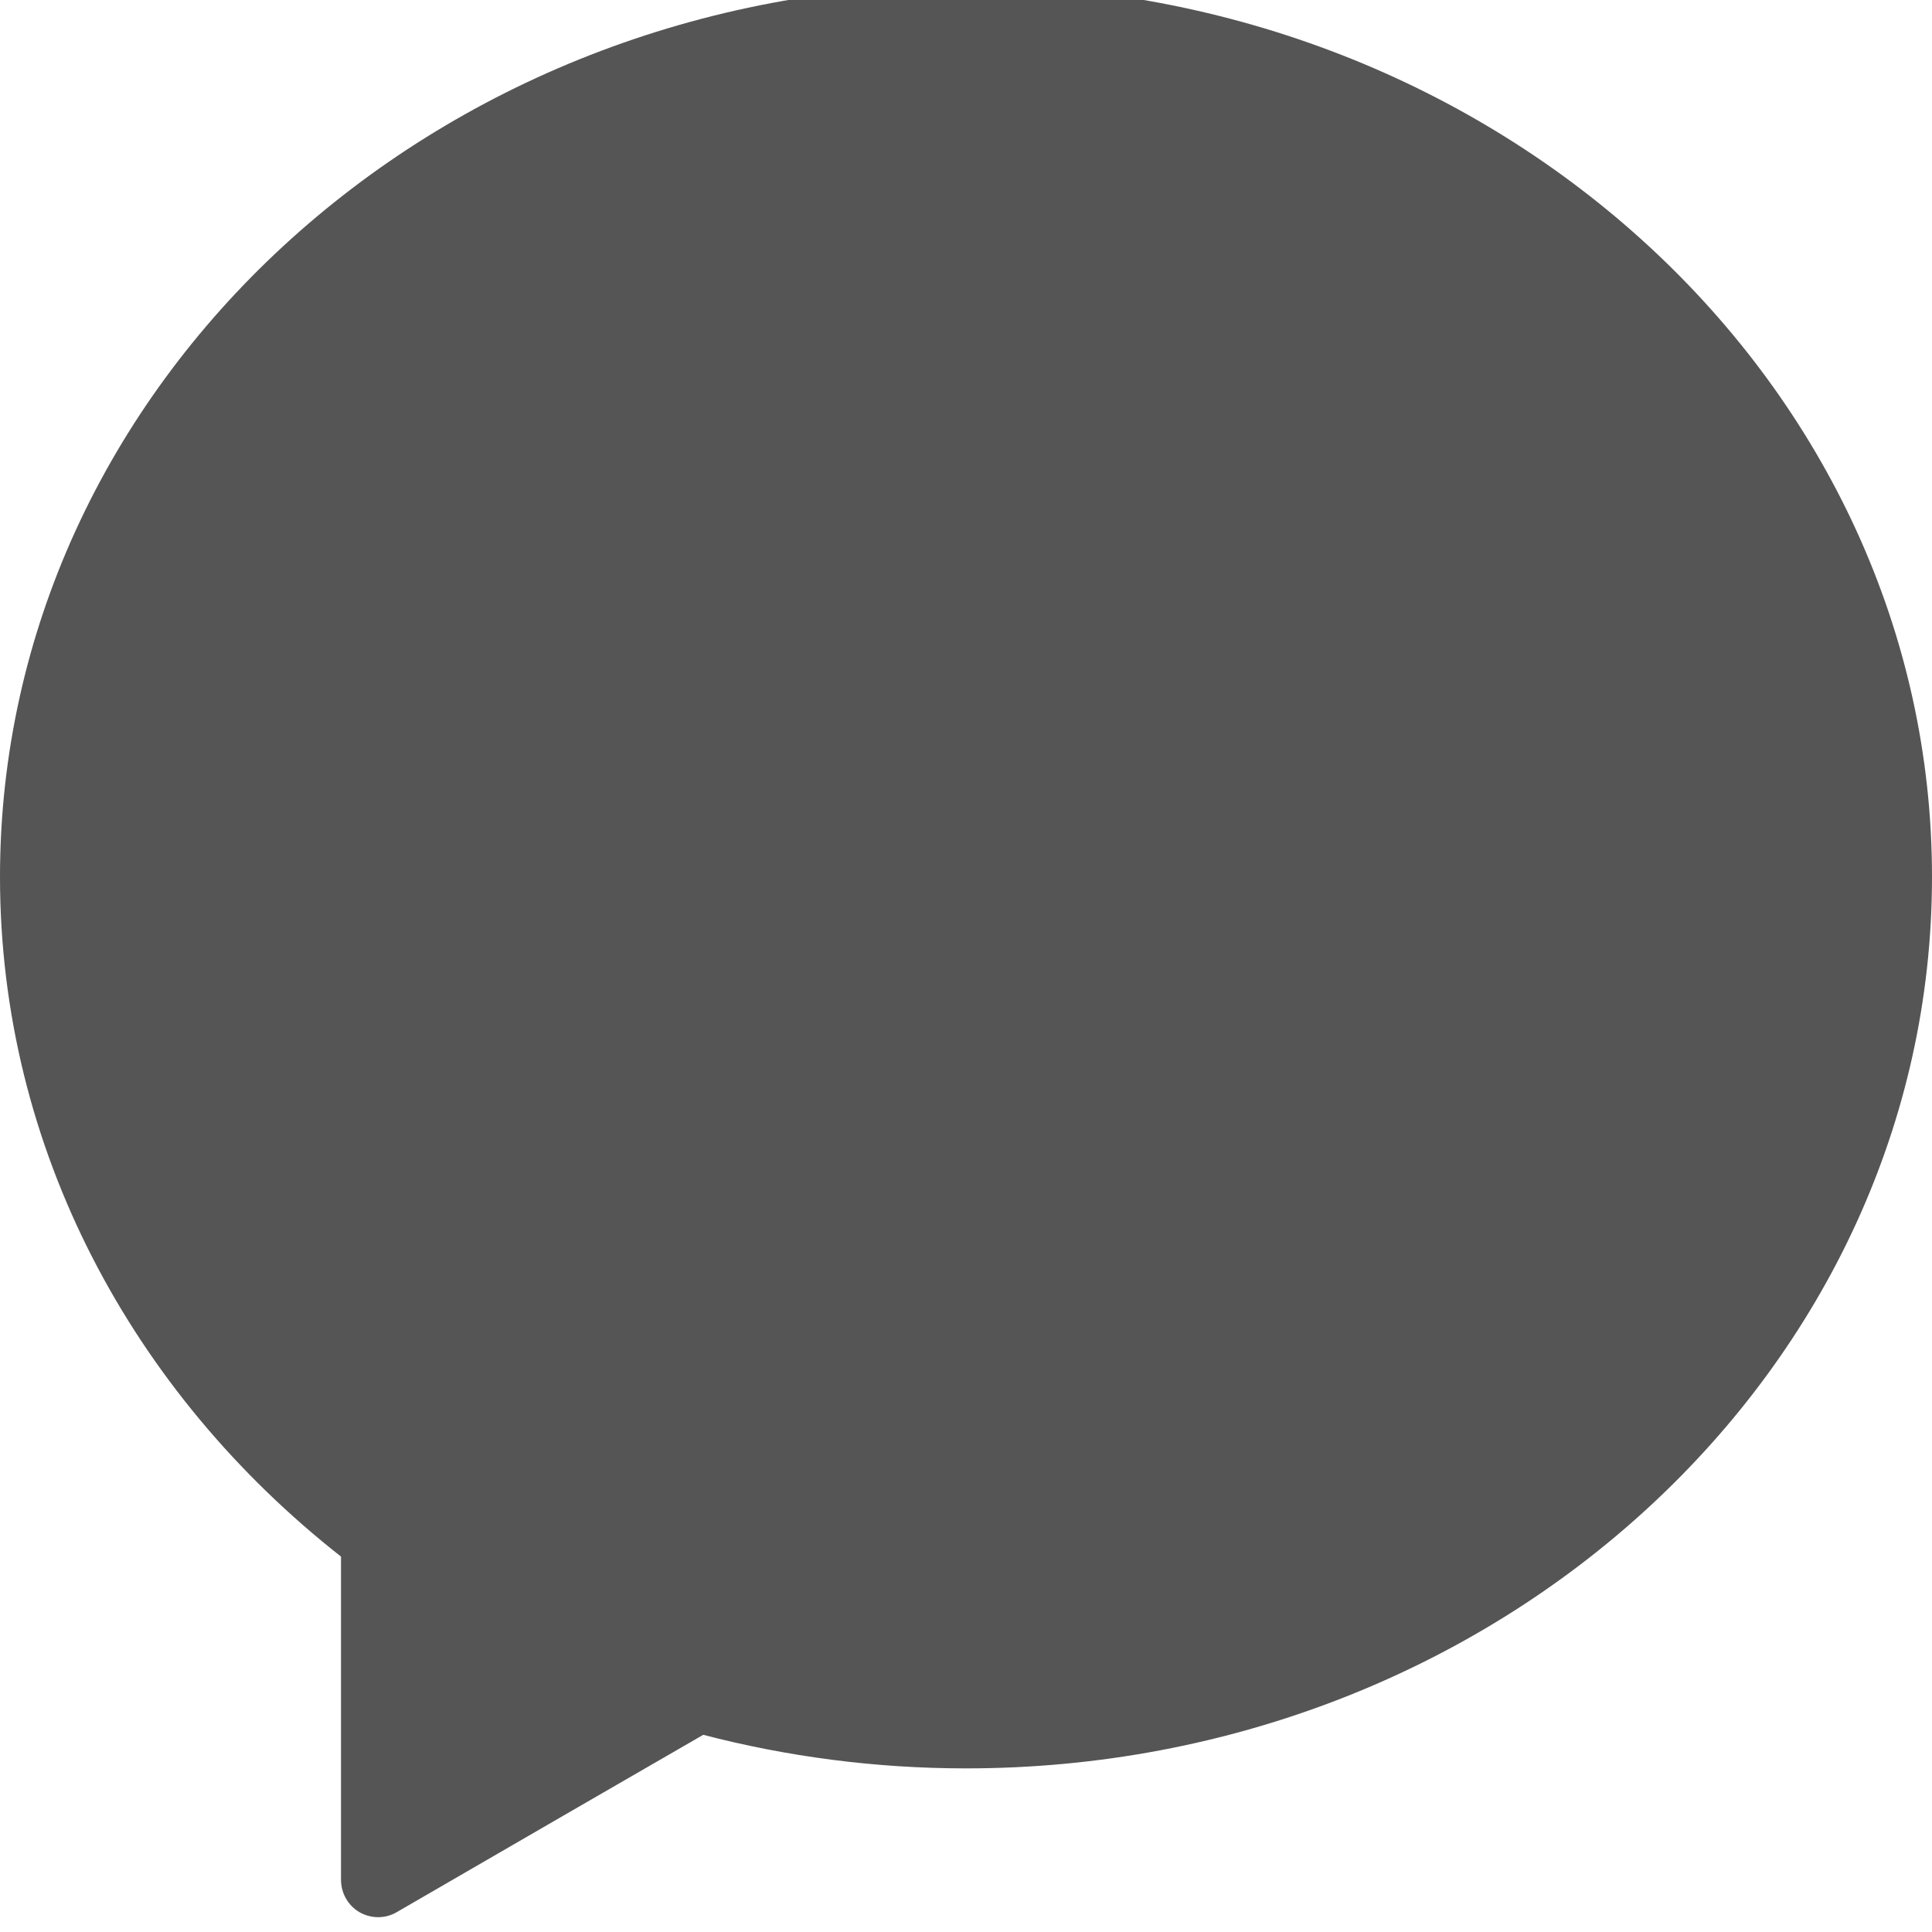 
<svg xmlns="http://www.w3.org/2000/svg" xmlns:xlink="http://www.w3.org/1999/xlink" width="16px" height="16px" viewBox="0 0 16 16" version="1.1">
<g id="surface1">
<path style=" stroke:none;fill-rule:nonzero;fill:#555555;fill-opacity:1;" d="M 5.824 14.367 C 6.516 14.547 7.246 14.645 8 14.645 C 12.414 14.645 16 11.336 16 7.262 C 16 3.184 12.414 -0.125 8 -0.125 C 3.586 -0.125 0 3.184 0 7.262 C 0 9.516 1.098 11.535 2.824 12.891 L 2.824 15.566 C 2.824 15.68 2.883 15.781 2.977 15.836 C 3.074 15.891 3.191 15.891 3.285 15.836 L 4.668 15.035 Z M 5.824 14.367 "/>
</g>
</svg>
